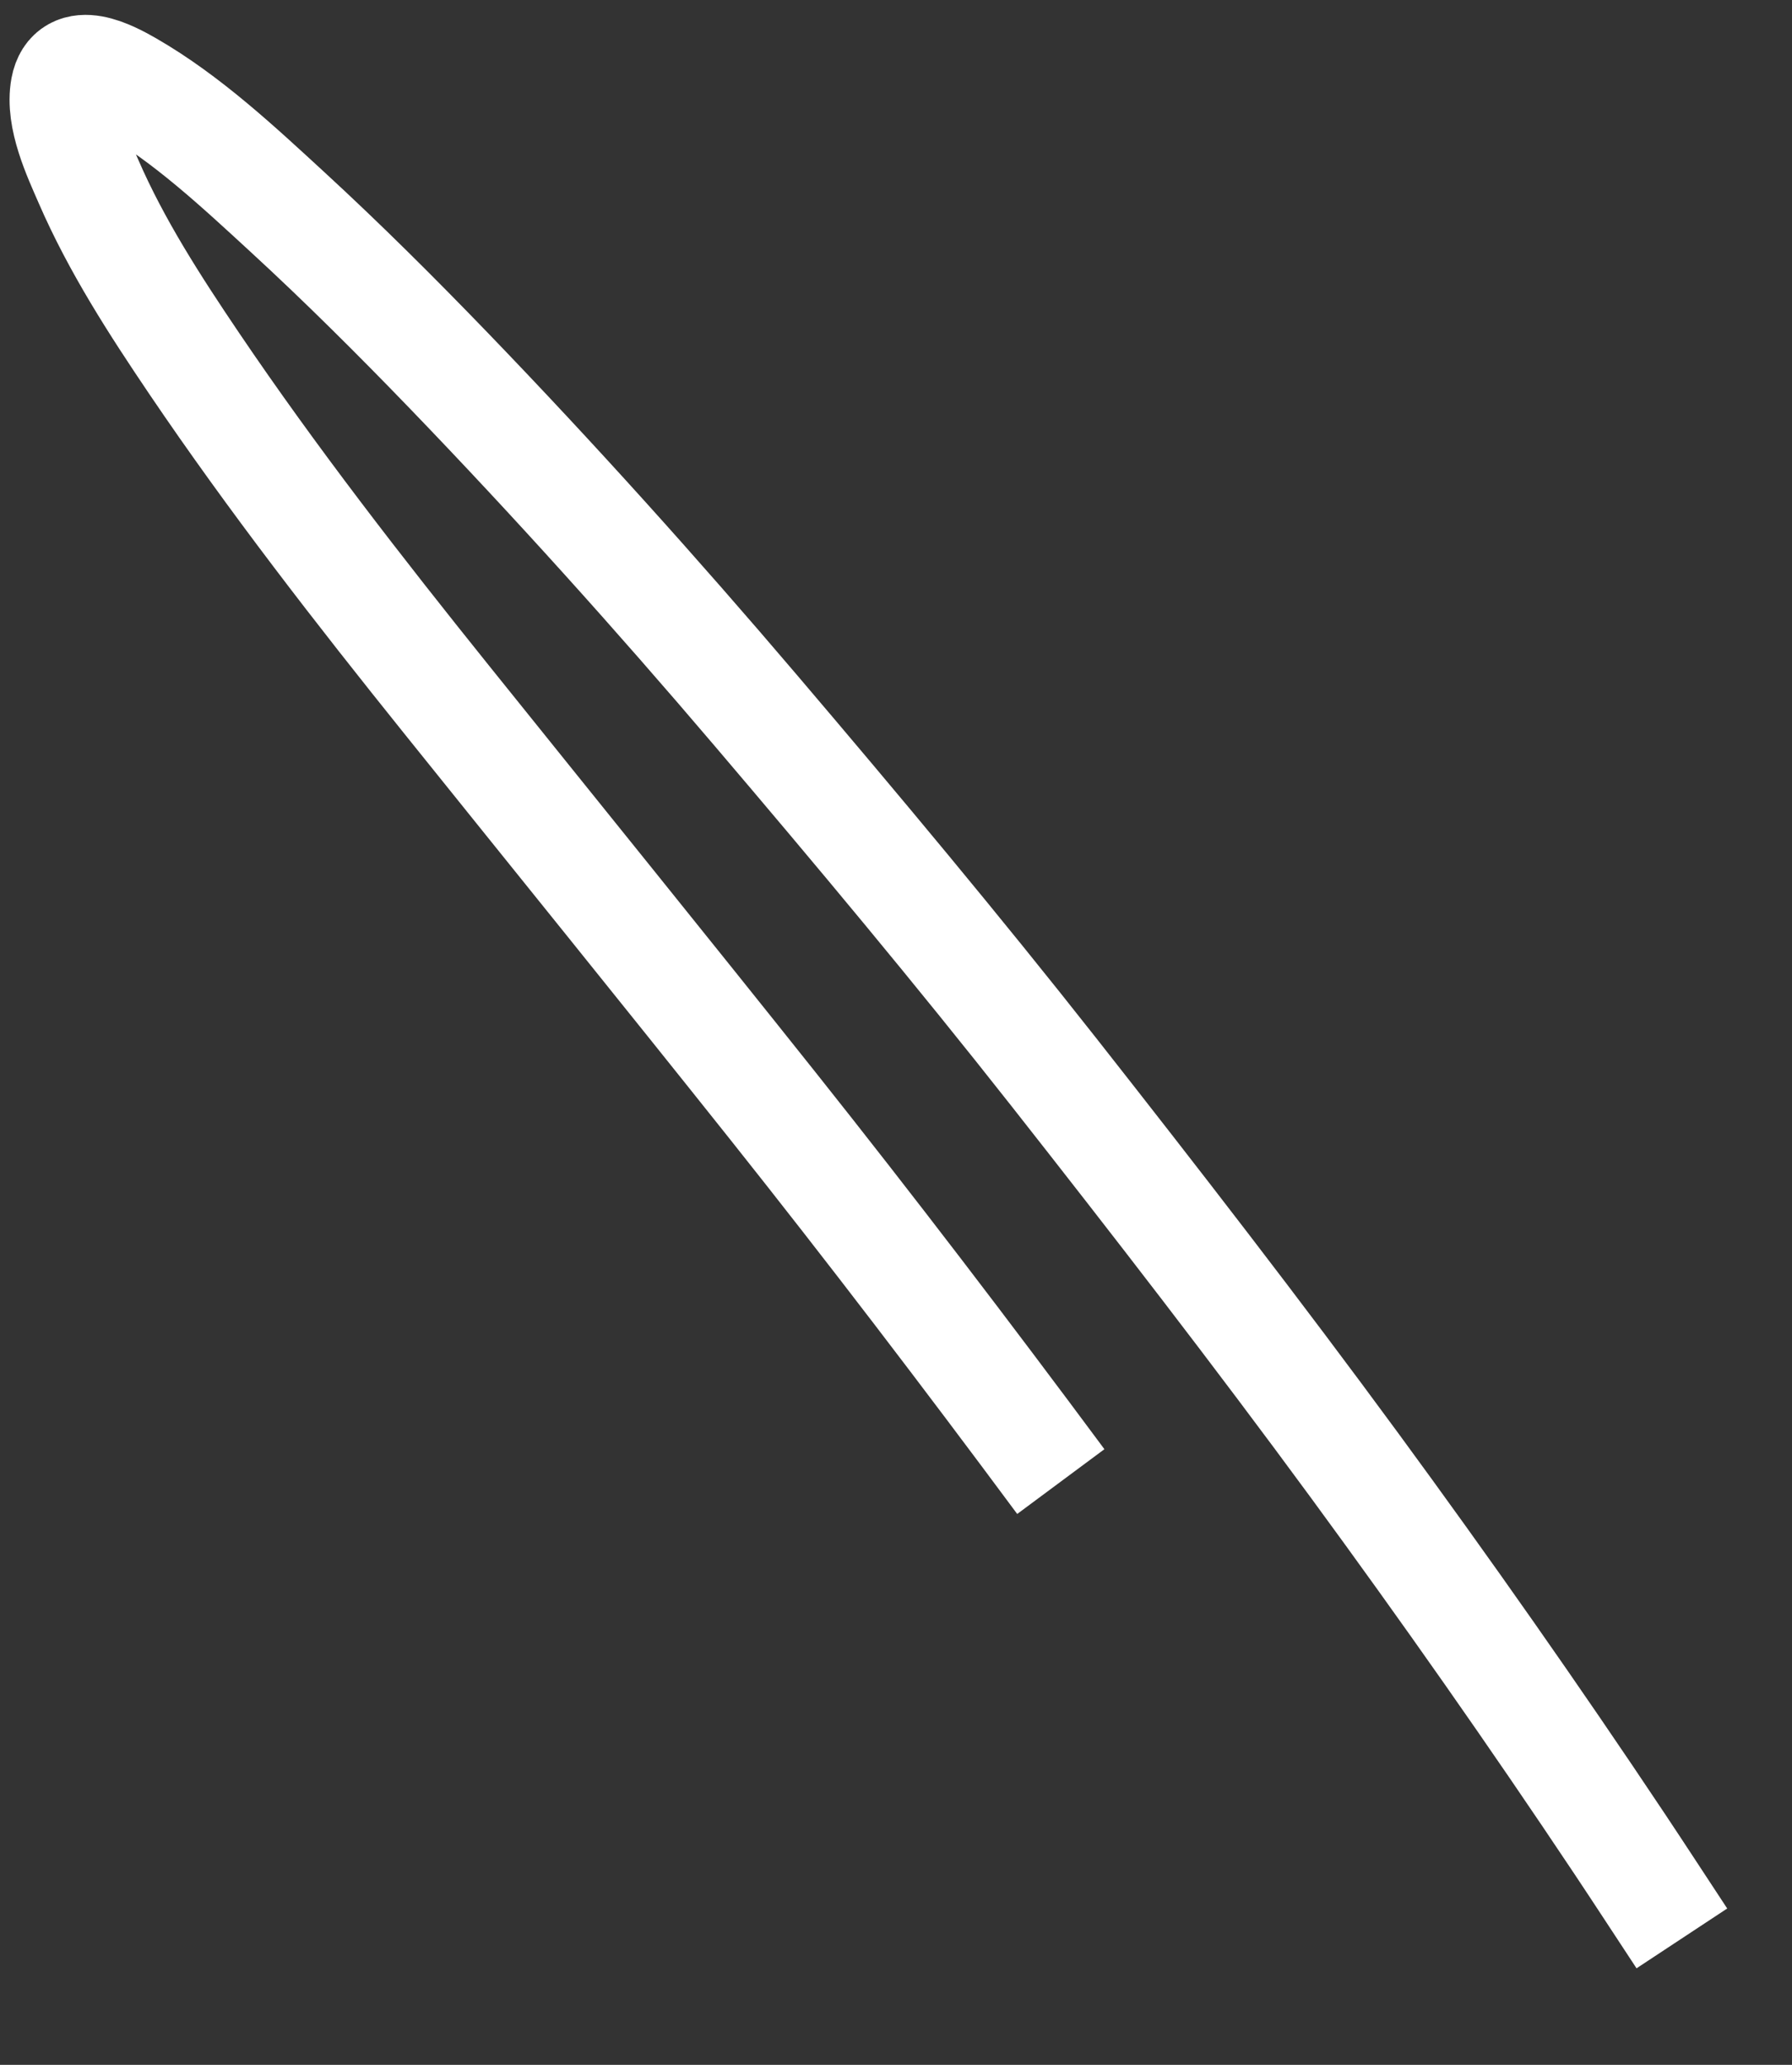 ﻿<?xml version="1.0" encoding="utf-8"?>
<svg version="1.1" xmlns:xlink="http://www.w3.org/1999/xlink" width="33px" height="38px" xmlns="http://www.w3.org/2000/svg">
  <rect width="100%" height="100%" fill="#333333" stroke="none"/>
  <g transform="matrix(1 0 0 1 -313 -11070 )">
    <path d="M 18.535 26.266  C 16.802 23.931  15.04 21.623  13.23 19.349  C 11.239 16.85  9.228 14.368  7.227 11.878  C 5.612 9.868  4.019 7.822  2.572 5.683  C 1.853 4.619  1.144 3.524  0.63 2.34  C 0.424 1.867  0.093 1.166  0.195 0.619  C 0.313 -0.011  1.034 0.375  1.382 0.575  C 2.449 1.191  3.389 2.07  4.294 2.902  C 5.311 3.837  6.291 4.813  7.251 5.807  C 9.205 7.832  11.09 9.928  12.916 12.072  C 14.78 14.261  16.625 16.468  18.405 18.728  C 20.285 21.117  22.145 23.519  23.946 25.971  C 25.621 28.253  27.251 30.572  28.823 32.929  C 29.209 33.508  29.589 34.092  29.972 34.673  " stroke-width="2" stroke="#ffffff" fill="none" transform="matrix(1 0 0 1 314 11071 )" />
  </g>
</svg>